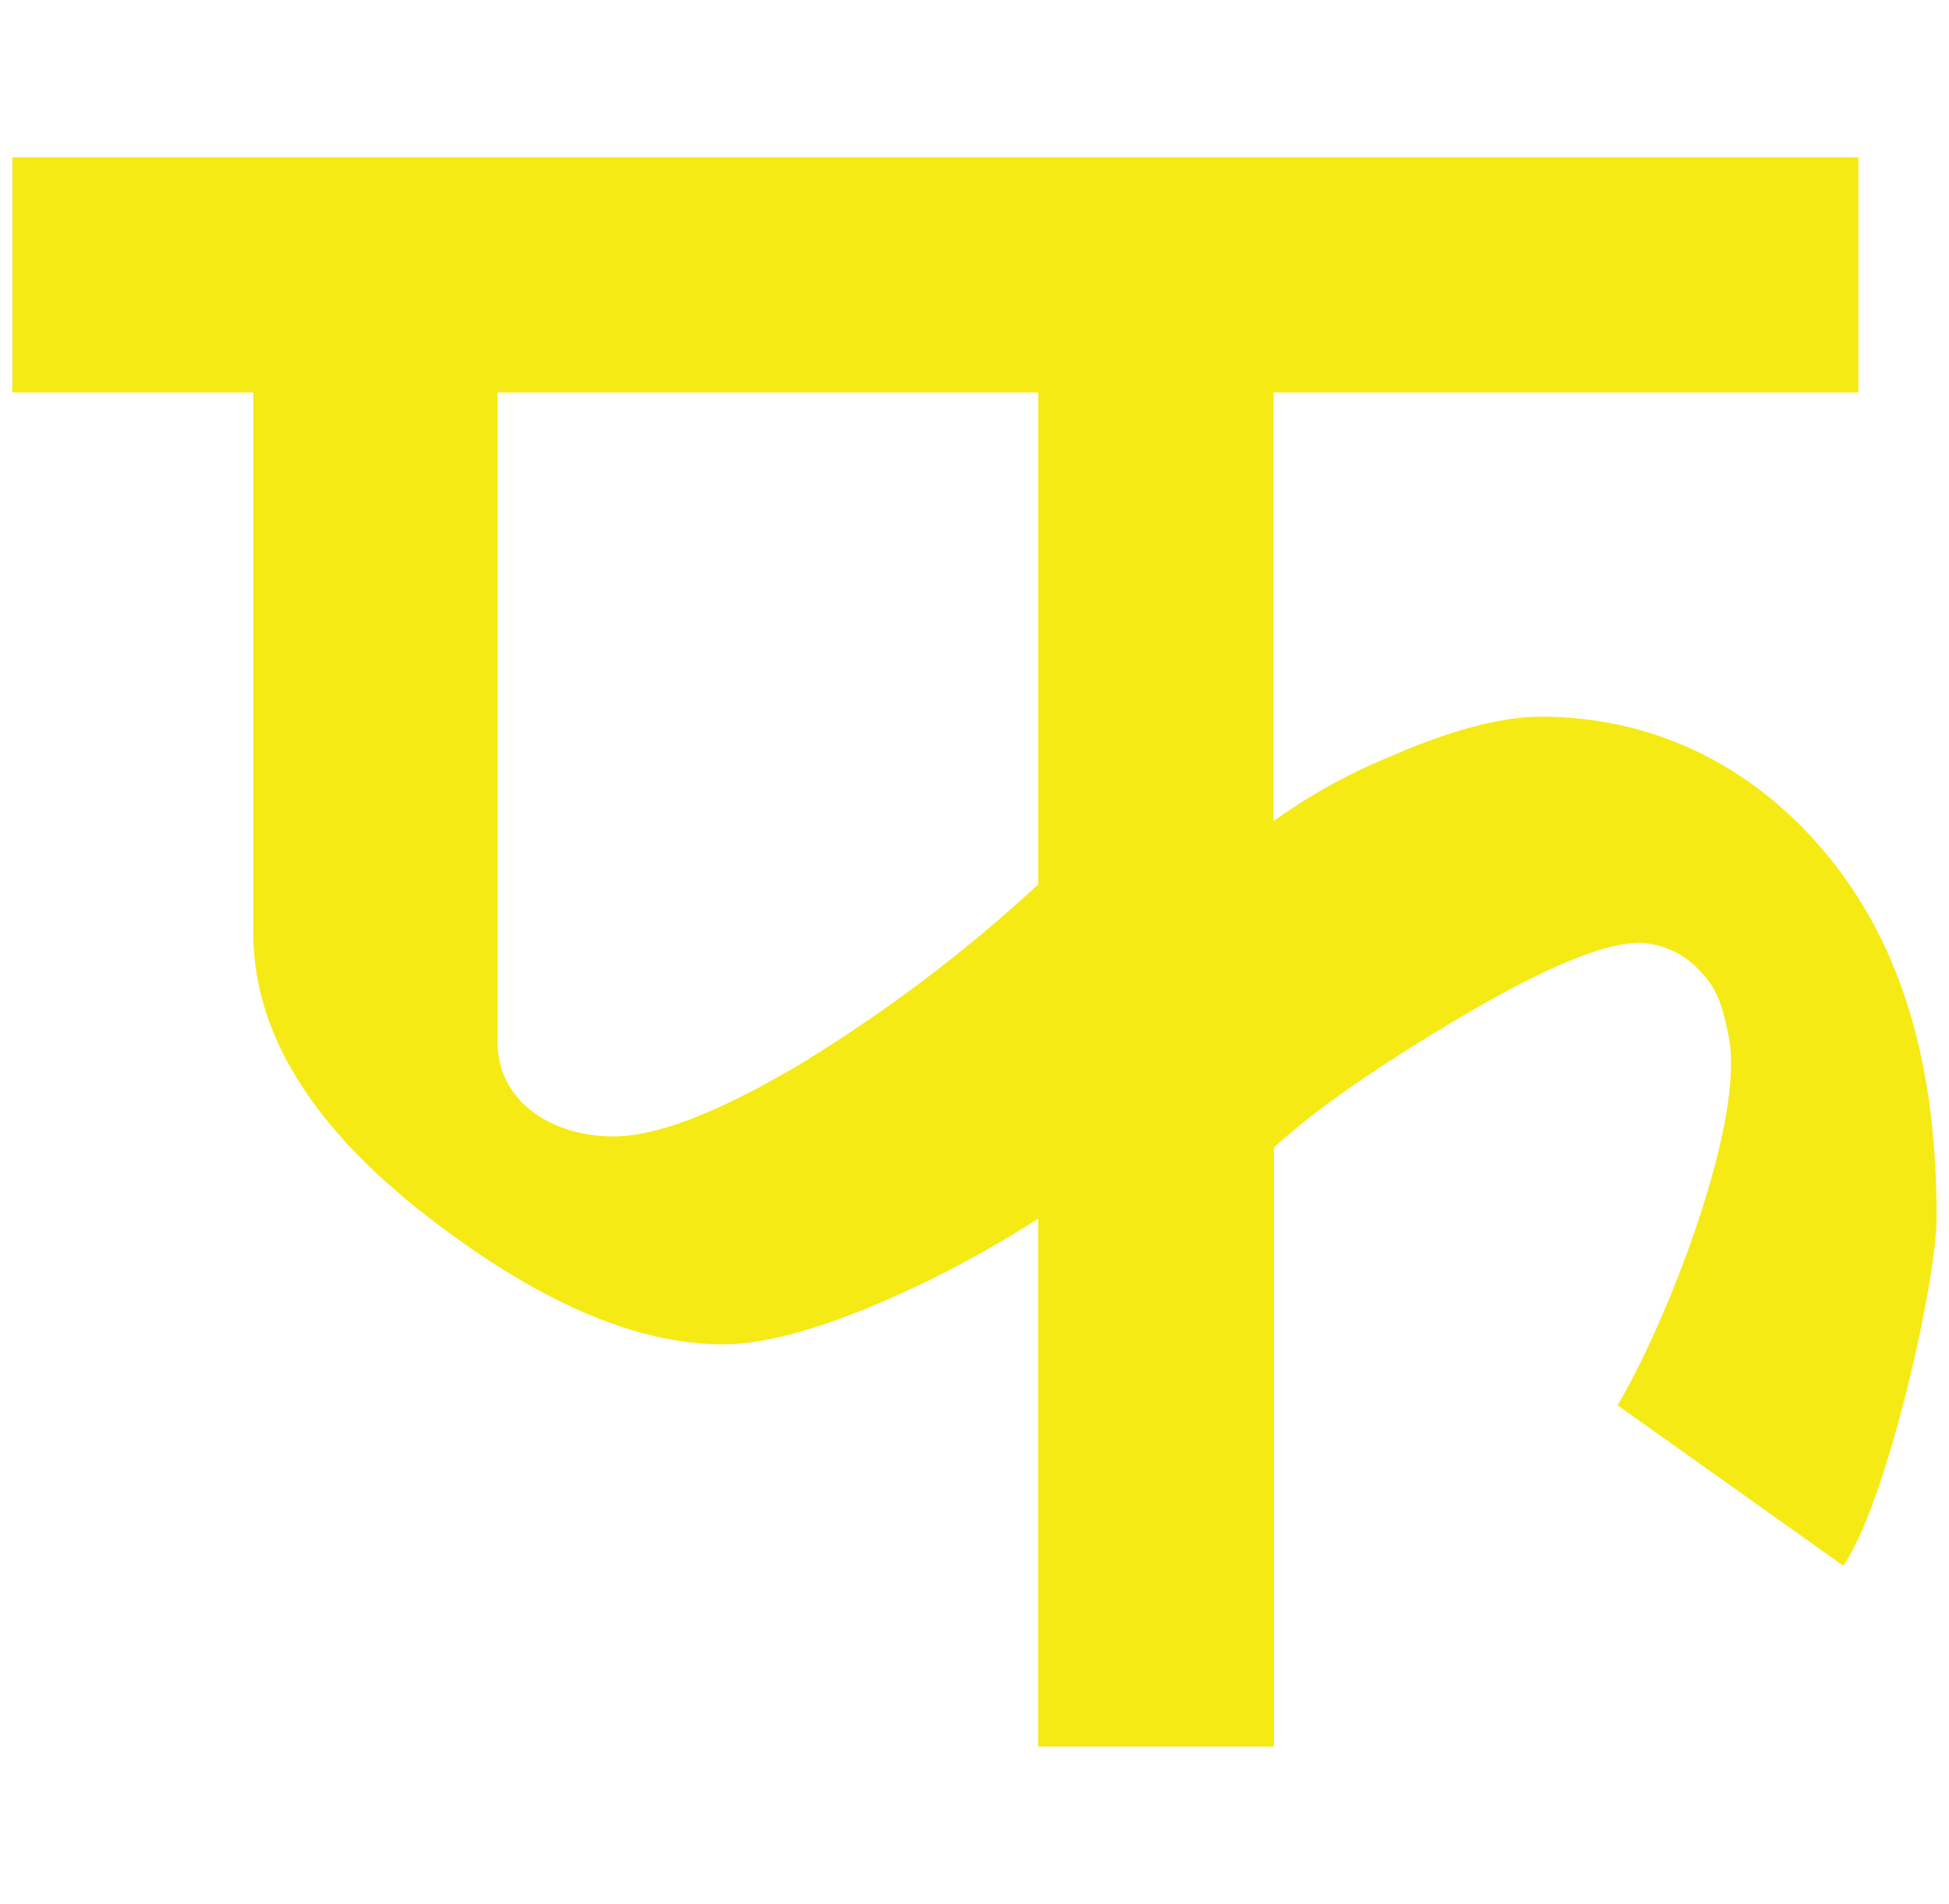 <svg id="Layer_1" data-name="Layer 1" xmlns="http://www.w3.org/2000/svg" width="215" height="210" viewBox="0 0 215 210">
  <defs>
    <style>
      .cls-1 {
        fill: #f5ea14;
      }
    </style>
  </defs>
  <path class="cls-1" d="M201.7,94.48c-8.86-10.84-20.33-15.43-31.7-15.43q-6.57,0-16.73,4.43a63.27,63.27,0,0,0-12.78,7.09V43.29H205V17.35H1.37V43.29H27.94v59.57q0,16.78,20,31.92,17.71,13.5,31.83,13.5,6.56,0,17.39-4.62a118,118,0,0,0,17.36-9.25v58.24h26V126.59q6-5.58,18.68-13.25Q174.59,104,180.83,104a9.4,9.4,0,0,1,6.72,3.12c2.08,2.08,2.59,4.49,3.12,7.06,2,9.53-7,32.06-12.23,40.82l24.9,17.7c4.81-7,10.29-31.25,10.29-38.48C213.63,119.11,210.56,105.31,201.7,94.48ZM88.31,117.35q-13.45,8-20.67,8c-6.35,0-12.76-3.51-12.76-10.54V43.29h59.65V97.54A165,165,0,0,1,88.31,117.35Z"/>
</svg>

